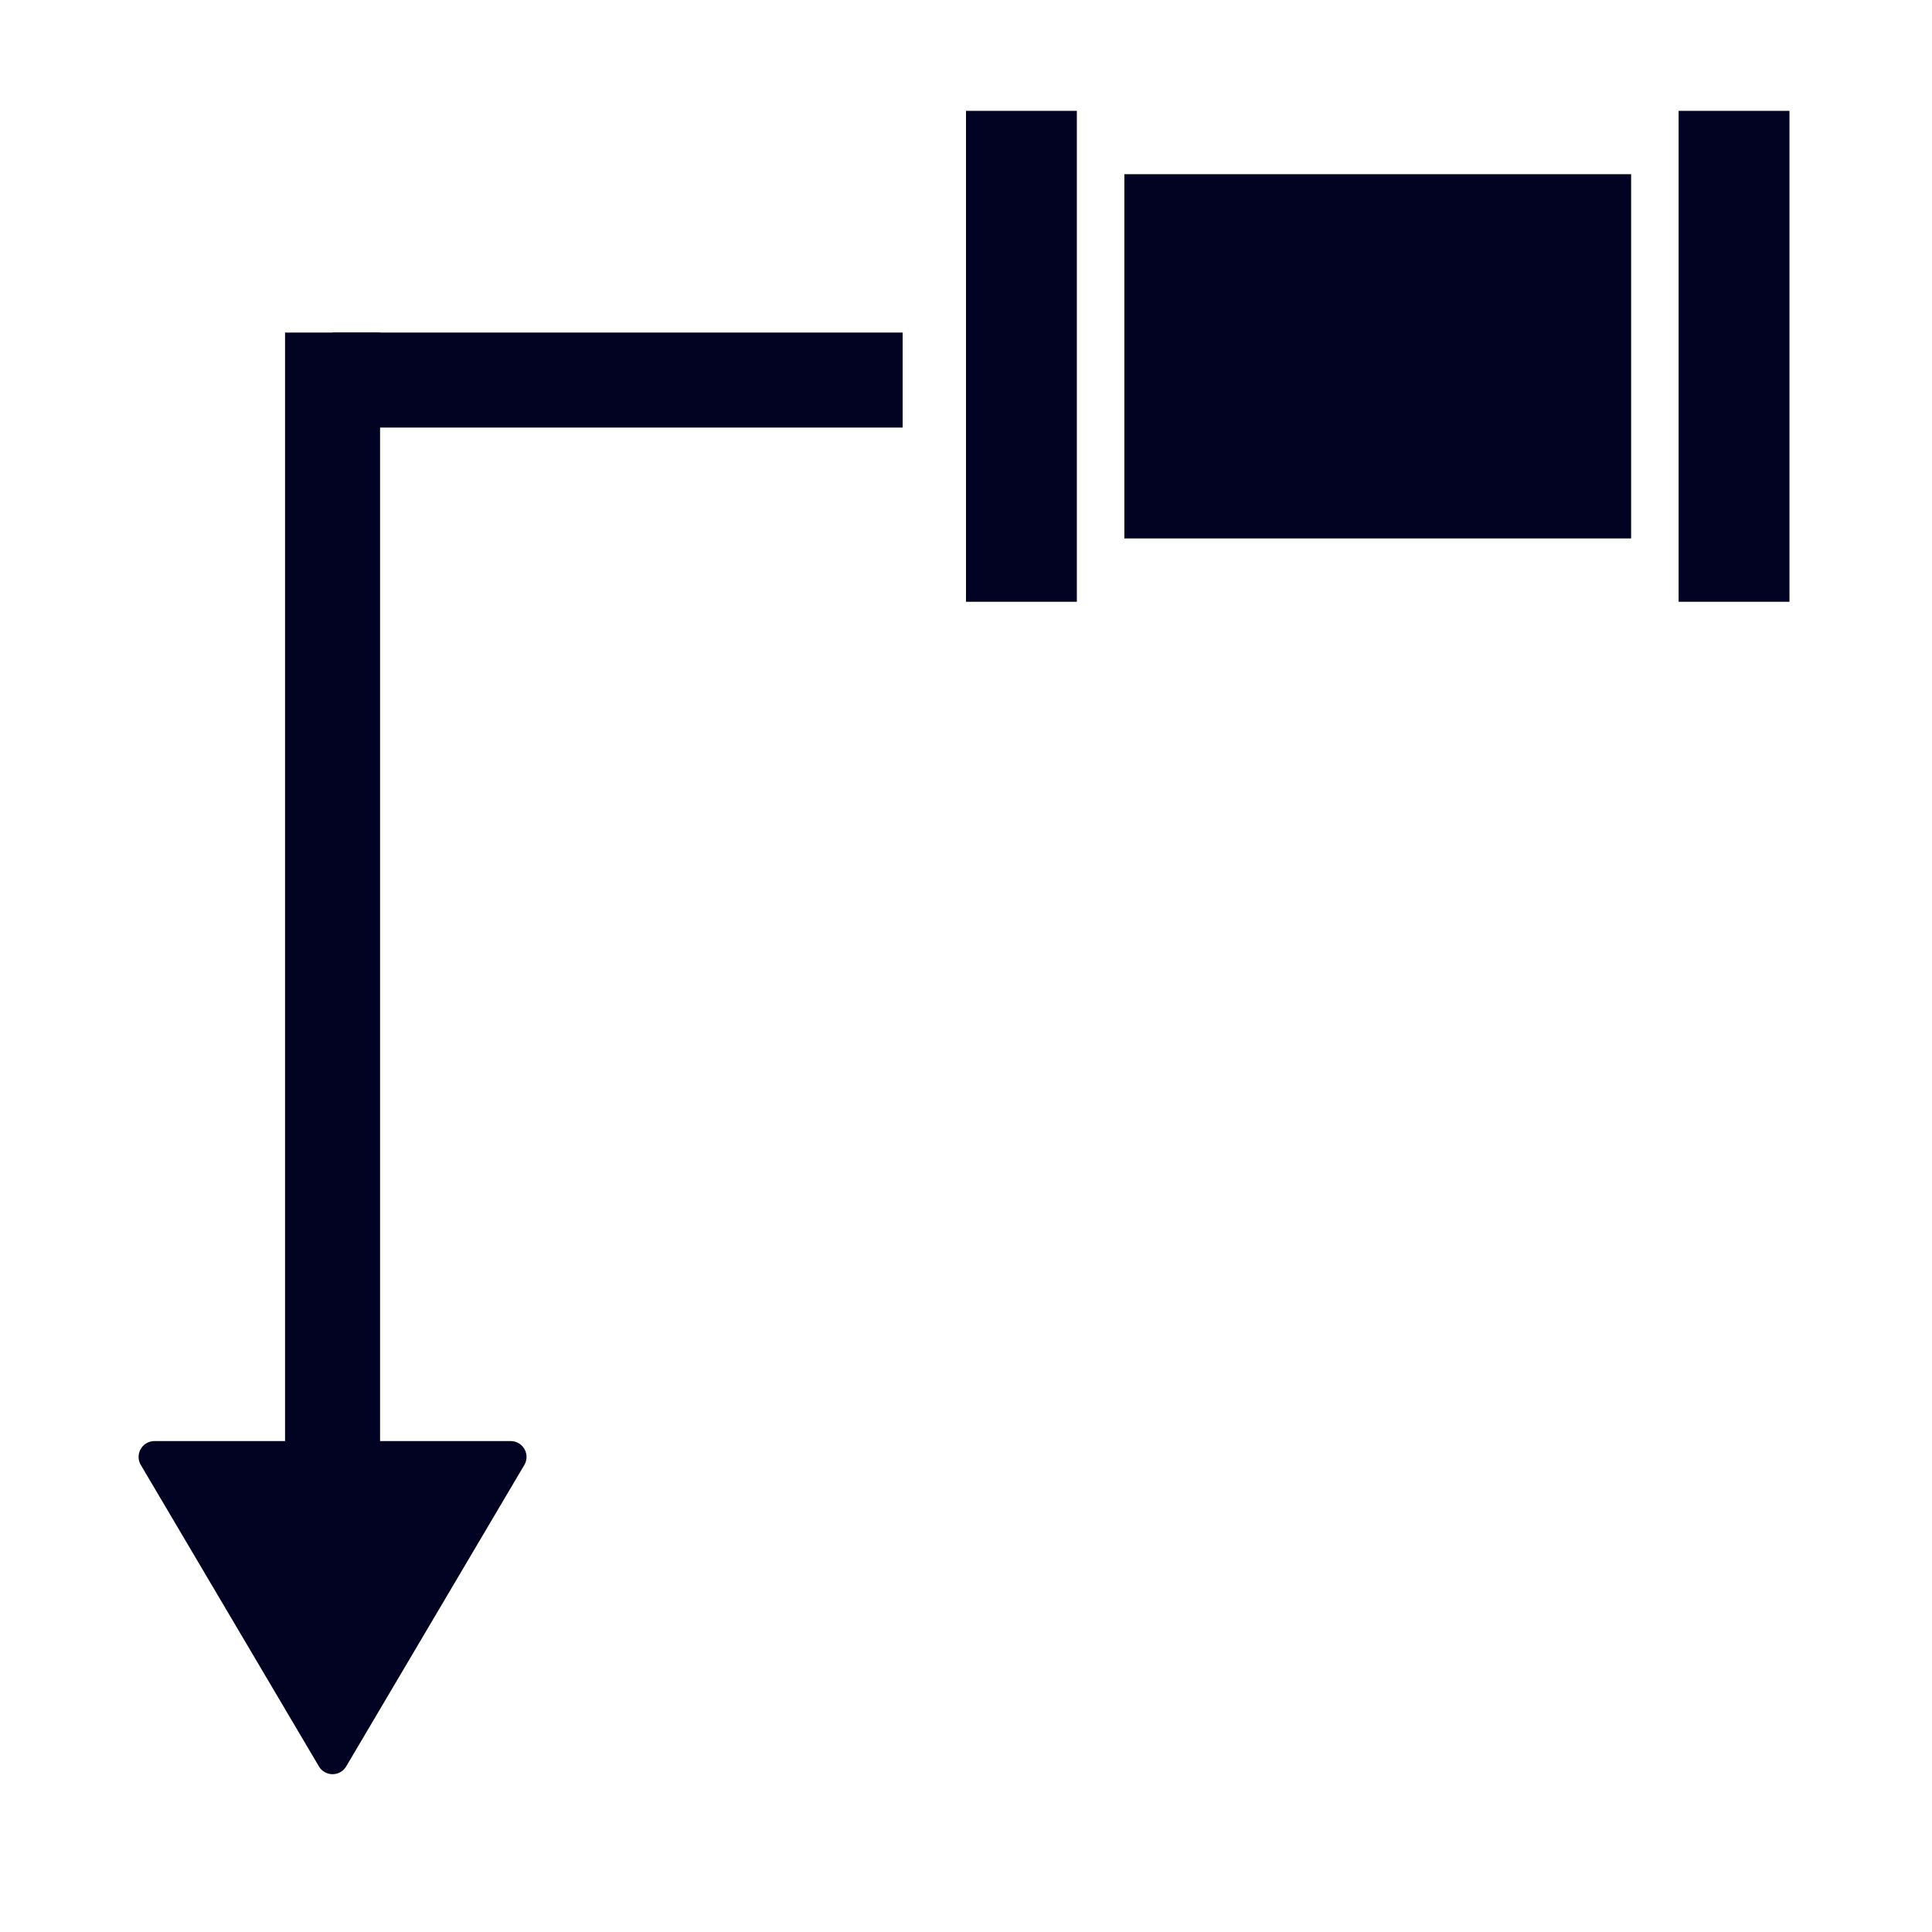 <svg xmlns="http://www.w3.org/2000/svg" width="122" height="122" viewBox="0 0 122 122">
  <g id="Group_3074" data-name="Group 3074" transform="translate(-78 -1298)">
    <g id="Group_2589" data-name="Group 2589" transform="translate(200 1298) rotate(90)" opacity="0">
      <path id="Path_1055" data-name="Path 1055" d="M5,122H117a5,5,0,0,0,5-5V5a5,5,0,0,0-5-5H5A5,5,0,0,0,0,5V117A5,5,0,0,0,5,122Z" fill="#147891"/>
    </g>
    <g id="Group_2593" data-name="Group 2593" transform="translate(86 1305)">
      <rect id="Rectangle_20524" data-name="Rectangle 20524" width="32" height="23" transform="translate(63 4)" fill="#020322"/>
      <rect id="Rectangle_20528" data-name="Rectangle 20528" width="72" height="6" transform="translate(16 14) rotate(90)" fill="#020322"/>
      <rect id="Rectangle_20529" data-name="Rectangle 20529" width="36" height="6" transform="translate(13 14)" fill="#020322"/>
      <rect id="Rectangle_20525" data-name="Rectangle 20525" width="7" height="31" transform="translate(53)" fill="#020322"/>
      <rect id="Rectangle_20526" data-name="Rectangle 20526" width="7" height="31" transform="translate(98)" fill="#020322"/>
      <path id="Polygon_47" data-name="Polygon 47" d="M12.139,1.457a1,1,0,0,1,1.722,0L25.108,20.491A1,1,0,0,1,24.248,22H1.752a1,1,0,0,1-.861-1.509Z" transform="translate(26 106) rotate(180)" fill="#020322"/>
    </g>
  </g>
</svg>
